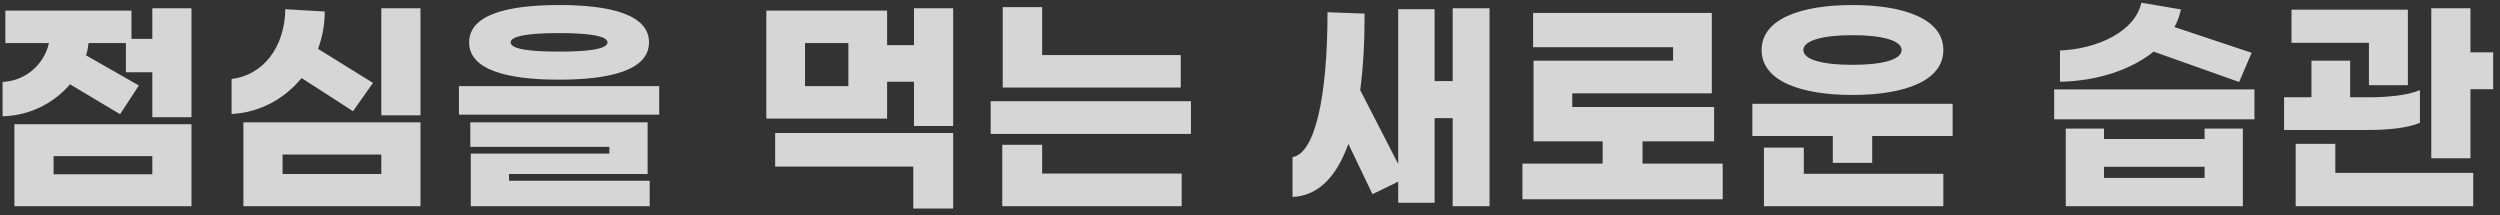 <svg width="151" height="13" viewBox="0 0 151 13" fill="none" xmlns="http://www.w3.org/2000/svg">
<rect x="0" y="0" width="151" height="13" fill="#333333" stroke="none"/>
<path opacity="0.8" d="M9.2 0.5V2.348H7.94V0.64H0.324V2.6H2.956C2.718 3.734 1.696 4.868 0.156 4.952V7.024C1.864 6.982 3.292 6.184 4.23 5.092L7.254 6.898L8.388 5.162L5.196 3.342C5.28 3.09 5.322 2.852 5.35 2.6H7.604V4.364H9.2V7.08H11.566V0.5H9.2ZM0.87 12.456H11.566V7.5H0.87V12.456ZM3.236 9.432H9.2V10.524H3.236V9.432ZM23.031 0.5V6.968H25.397V0.5H23.031ZM18.215 4.714L21.323 6.716L22.527 5.008L19.209 2.95C19.475 2.236 19.615 1.48 19.615 0.696L17.235 0.556C17.193 2.88 15.877 4.546 13.987 4.77V6.884C15.709 6.8 17.193 5.96 18.215 4.714ZM14.701 12.456H25.397V7.388H14.701V12.456ZM17.067 9.334H23.031V10.51H17.067V9.334ZM33.768 0.304C30.632 0.304 28.336 0.892 28.336 2.558C28.336 4.224 30.632 4.812 33.768 4.812C36.904 4.812 39.2 4.224 39.2 2.558C39.2 0.892 36.904 0.304 33.768 0.304ZM33.768 1.998C35.546 1.998 36.694 2.166 36.694 2.558C36.694 2.964 35.546 3.118 33.768 3.118C31.99 3.118 30.842 2.964 30.842 2.558C30.842 2.166 31.99 1.998 33.768 1.998ZM39.816 5.204H27.72V6.926H39.816V5.204ZM39.116 7.388H28.406V8.872H36.806V9.278H28.434V12.456H39.242V10.916H30.744V10.51H39.116V7.388ZM55.205 0.5V2.726H53.581V0.64H46.286V7.164H53.581V4.938H55.205V7.612H57.571V0.5H55.205ZM51.242 5.204H48.624V2.6H51.242V5.204ZM46.819 10.062H55.163V12.596H57.571V8.032H46.819V10.062ZM62.945 0.43H60.565V5.288H71.317V3.328H62.945V0.43ZM71.933 6.114H59.837V8.088H71.933V6.114ZM62.945 8.746H60.537V12.456H71.373V10.482H62.945V8.746ZM87.742 0.5V4.896H86.65V0.556H84.452V9.908L82.156 5.442C82.338 4.098 82.422 2.558 82.422 0.822L80.182 0.738C80.182 5.96 79.398 9.278 78.068 9.488V11.896C79.58 11.826 80.7 10.748 81.442 8.69L82.898 11.728L84.452 10.972V12.246H86.65V7.136H87.742V12.456H89.968V0.5H87.742ZM99.207 9.88V8.536H103.533V6.464H94.965V5.638H103.393V0.78H92.599V2.852H101.055V3.664H92.627V8.536H96.799V9.88H91.955V12.036H104.051V9.88H99.207ZM111.89 5.736C115.04 5.736 117.378 4.882 117.378 3.02C117.378 1.158 115.04 0.304 111.89 0.304C108.74 0.304 106.402 1.158 106.402 3.02C106.402 4.882 108.74 5.736 111.89 5.736ZM111.89 2.124C113.682 2.124 114.858 2.446 114.858 3.02C114.858 3.608 113.682 3.916 111.89 3.916C110.098 3.916 108.922 3.608 108.922 3.02C108.922 2.446 110.098 2.124 111.89 2.124ZM105.842 6.268V8.214H110.7V9.838H113.08V8.214H117.938V6.268H105.842ZM108.95 8.914H106.542V12.456H117.378V10.496H108.95V8.914ZM135.244 4.952L136 3.188L131.338 1.634C131.52 1.298 131.646 0.948 131.73 0.57L129.336 0.164C128.972 1.886 126.704 2.964 124.422 3.048V4.938C126.662 4.896 128.706 4.224 130.078 3.118L135.244 4.952ZM124.072 5.4V7.206H136.168V5.4H124.072ZM133.158 8.396H127.082V7.766H124.772V12.456H135.468V7.766H133.158V8.396ZM127.082 10.748V10.076H133.158V10.748H127.082ZM149.215 3.16V0.5H146.849V9.558H149.215V5.386H150.587V3.16H149.215ZM143.083 5.148H145.435V0.584H138.407V2.586H143.083V5.148ZM146.163 7.416V5.442C145.421 5.764 144.175 5.876 143.069 5.876H141.949V3.664H139.611V5.876H137.959V7.85H143.027C144.217 7.85 145.421 7.738 146.163 7.416ZM141.053 8.69H138.659V12.456H149.383V10.44H141.053V8.69Z" fill="white"/>
</svg>
